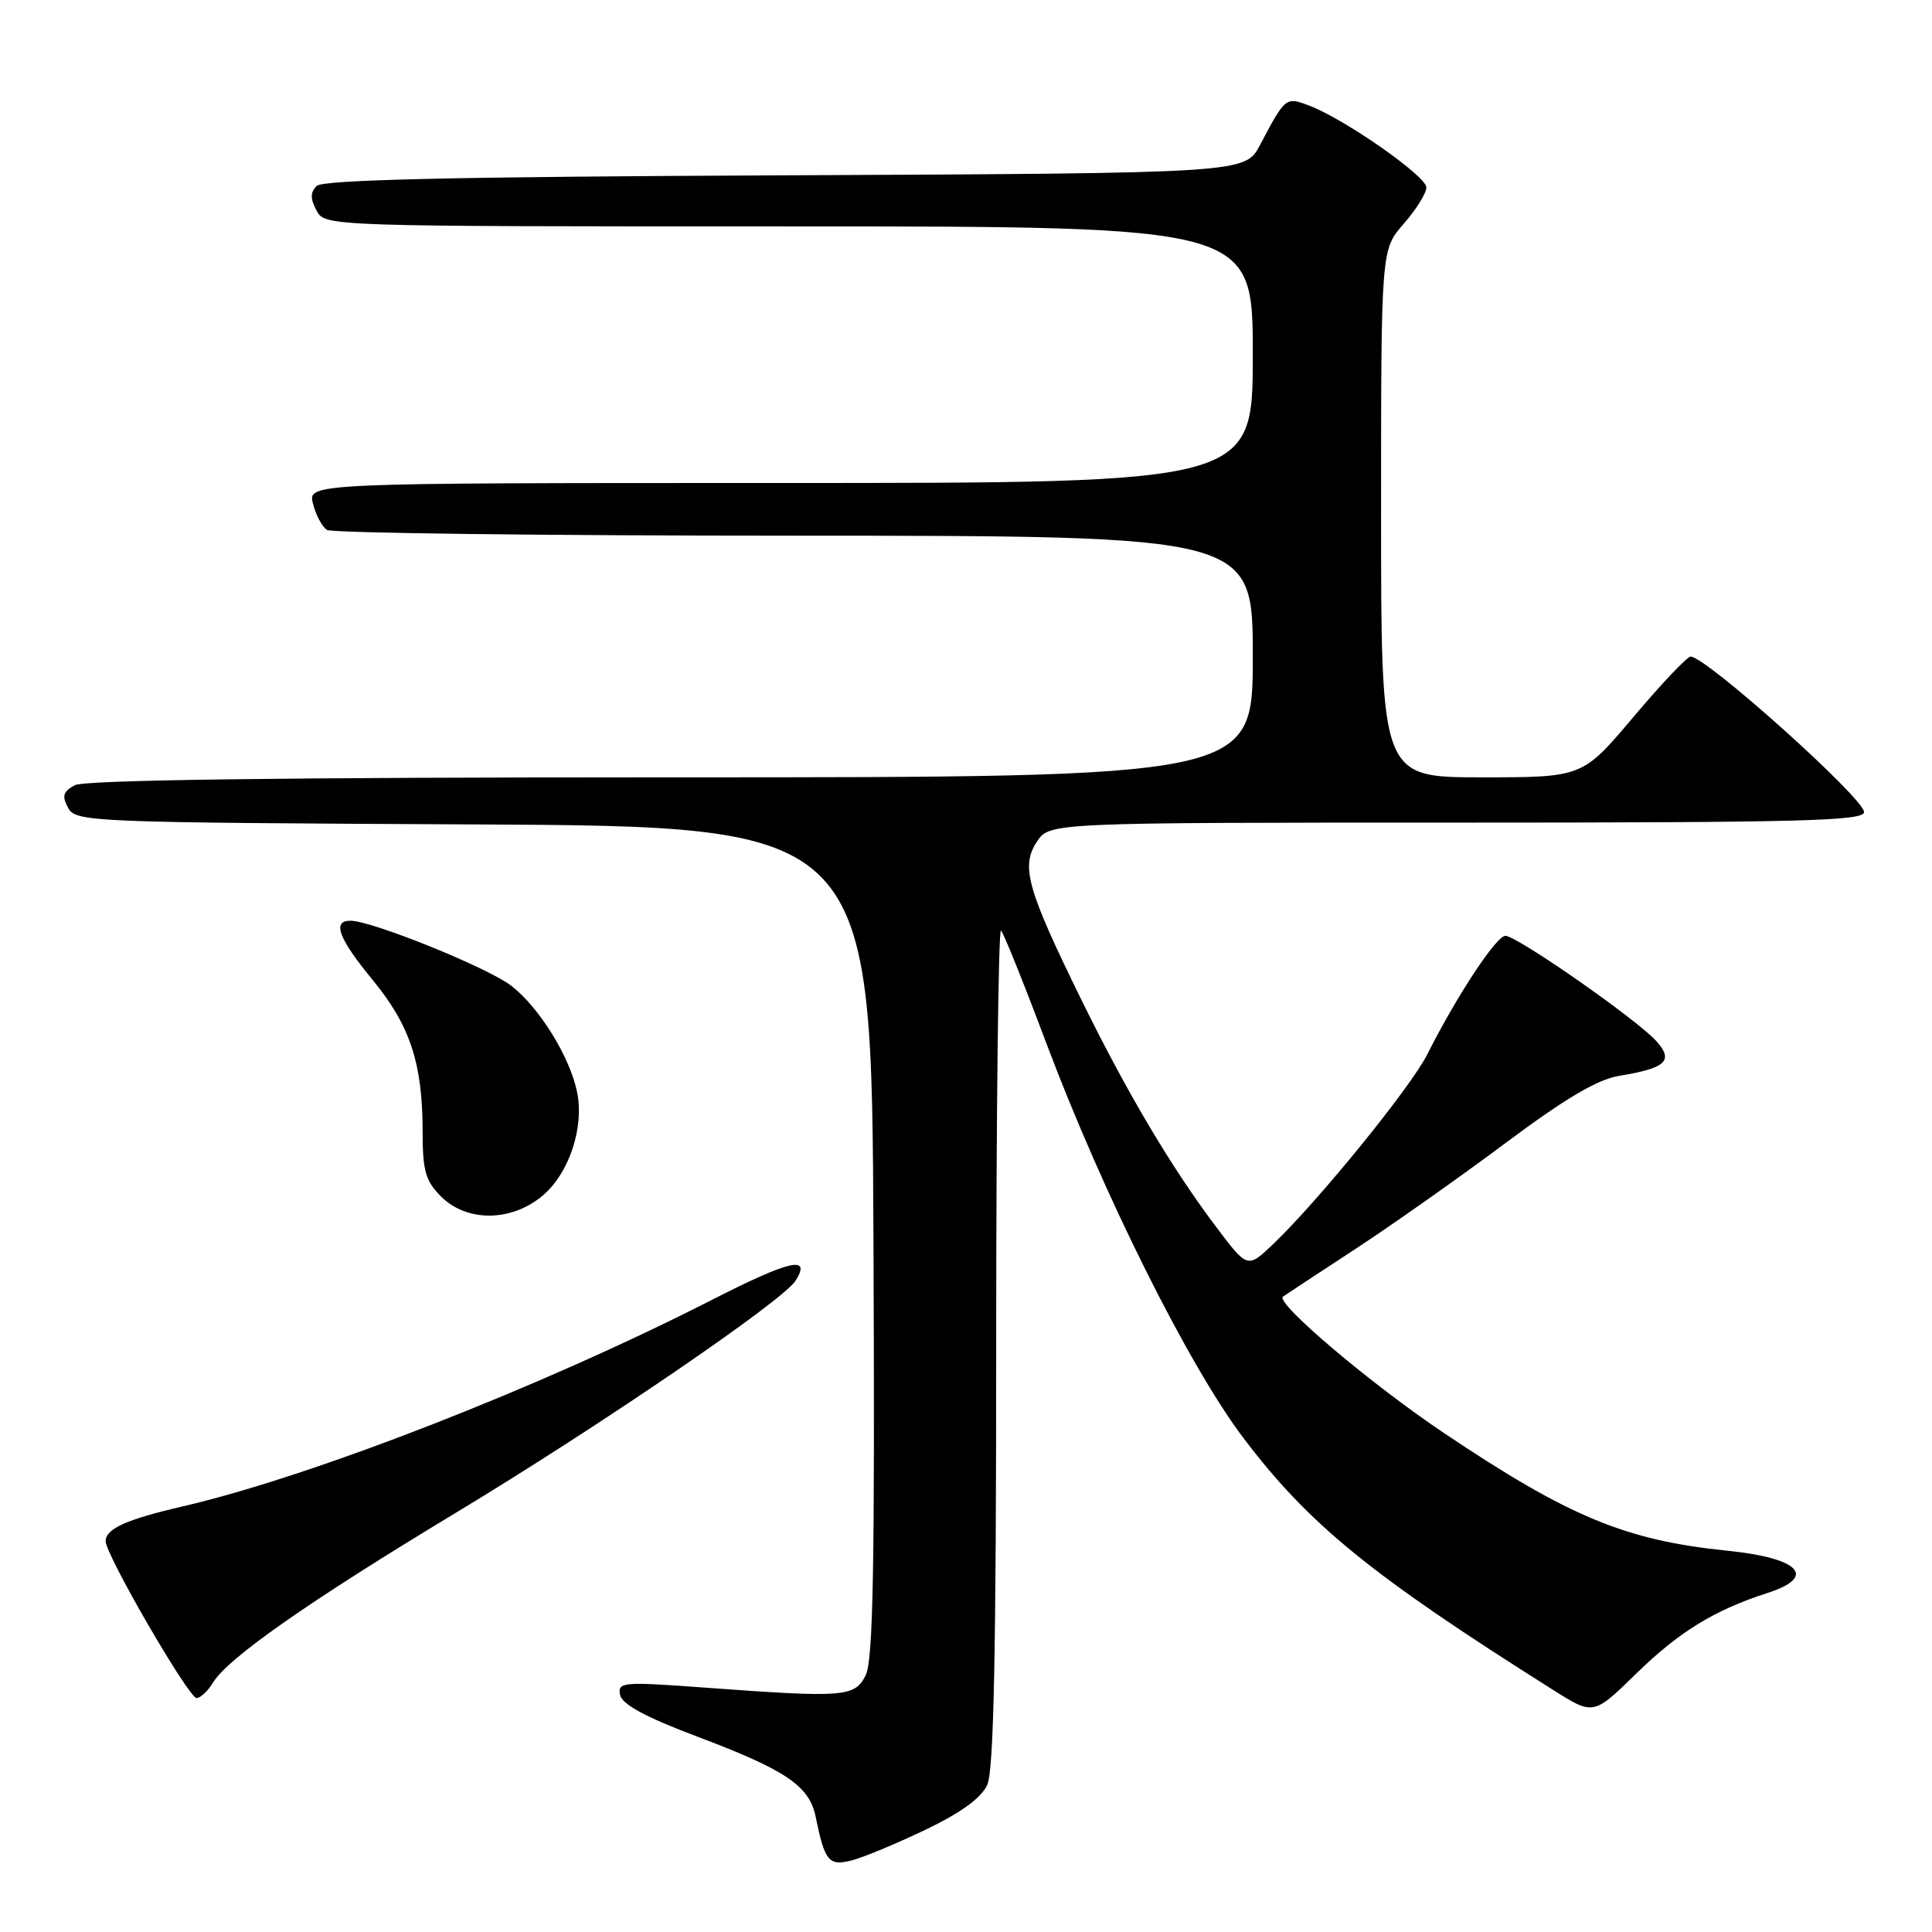 <?xml version="1.0" encoding="UTF-8" standalone="no"?>
<!DOCTYPE svg PUBLIC "-//W3C//DTD SVG 1.1//EN" "http://www.w3.org/Graphics/SVG/1.1/DTD/svg11.dtd" >
<svg xmlns="http://www.w3.org/2000/svg" xmlns:xlink="http://www.w3.org/1999/xlink" version="1.1" viewBox="0 0 256 256">
 <g >
 <path fill="currentColor"
d=" M 122.57 242.48 C 127.32 240.21 130.02 238.25 130.82 236.50 C 131.68 234.60 132.00 218.99 132.00 178.29 C 132.00 147.70 132.29 122.95 132.64 123.30 C 132.99 123.65 135.69 130.36 138.64 138.22 C 146.16 158.21 157.50 180.94 164.73 190.50 C 173.43 202.01 181.67 208.72 205.82 223.94 C 211.14 227.30 211.14 227.30 216.82 221.75 C 222.49 216.22 227.15 213.35 234.25 211.06 C 240.81 208.94 238.47 206.46 228.99 205.49 C 215.41 204.12 207.90 201.00 191.34 189.89 C 181.66 183.40 168.93 172.62 170.00 171.81 C 170.28 171.61 174.55 168.79 179.50 165.56 C 184.45 162.32 193.45 155.97 199.50 151.45 C 207.37 145.57 211.65 143.04 214.52 142.56 C 220.78 141.53 221.82 140.56 219.46 137.94 C 216.89 135.08 201.00 124.00 199.47 124.00 C 198.27 124.00 193.02 131.97 189.11 139.73 C 186.91 144.09 174.81 158.99 168.75 164.80 C 165.31 168.09 165.31 168.09 161.24 162.70 C 155.27 154.79 149.41 144.93 143.34 132.58 C 136.09 117.82 135.24 114.81 137.38 111.55 C 139.05 109.00 139.05 109.00 193.02 109.00 C 238.51 109.00 247.00 108.78 247.00 107.61 C 247.00 105.78 226.05 87.00 224.02 87.00 C 223.56 87.00 220.15 90.60 216.44 95.00 C 209.69 103.00 209.69 103.00 196.34 103.00 C 183.00 103.00 183.00 103.00 183.00 68.03 C 183.00 33.07 183.00 33.07 186.00 29.65 C 187.65 27.77 189.00 25.60 189.00 24.83 C 189.00 23.34 178.17 15.77 173.47 13.99 C 170.37 12.81 170.32 12.85 166.95 19.23 C 164.98 22.95 164.98 22.95 104.04 23.23 C 60.00 23.42 42.78 23.82 41.96 24.64 C 41.11 25.49 41.10 26.32 41.94 27.89 C 43.07 30.00 43.07 30.00 104.54 30.00 C 166.00 30.00 166.00 30.00 166.00 47.00 C 166.00 64.00 166.00 64.00 103.39 64.00 C 40.78 64.00 40.78 64.00 41.47 66.74 C 41.85 68.25 42.69 69.82 43.33 70.22 C 43.97 70.63 71.84 70.98 105.25 70.98 C 166.00 71.00 166.00 71.00 166.00 87.00 C 166.00 103.00 166.00 103.00 88.93 103.00 C 37.40 103.00 11.22 103.35 9.92 104.04 C 8.36 104.88 8.18 105.47 9.02 107.03 C 10.03 108.92 11.68 108.99 62.78 109.24 C 115.50 109.50 115.50 109.50 115.74 164.50 C 115.93 207.55 115.70 220.04 114.70 222.00 C 113.23 224.88 111.92 224.98 93.15 223.60 C 82.52 222.82 81.83 222.88 82.16 224.57 C 82.40 225.83 85.50 227.51 92.42 230.12 C 104.17 234.55 107.24 236.64 108.08 240.73 C 109.28 246.62 109.81 247.26 112.76 246.54 C 114.27 246.17 118.68 244.34 122.57 242.48 Z  M 28.24 222.93 C 30.21 219.70 40.92 212.21 60.27 200.53 C 79.31 189.05 103.74 172.37 105.41 169.71 C 107.57 166.29 104.70 166.95 94.29 172.26 C 71.66 183.81 41.42 195.61 24.23 199.60 C 16.71 201.34 14.00 202.57 14.00 204.22 C 14.00 206.03 25.00 225.00 26.05 225.00 C 26.56 225.00 27.55 224.07 28.24 222.93 Z  M 71.90 158.43 C 75.42 155.47 77.44 149.36 76.46 144.67 C 75.49 139.98 71.40 133.41 67.72 130.60 C 64.54 128.17 49.25 122.00 46.43 122.00 C 43.97 122.00 44.84 124.33 49.42 129.90 C 54.36 135.93 56.00 140.92 56.00 149.99 C 56.00 155.13 56.38 156.48 58.45 158.55 C 61.87 161.96 67.76 161.91 71.90 158.43 Z "/>
</g>
</svg>